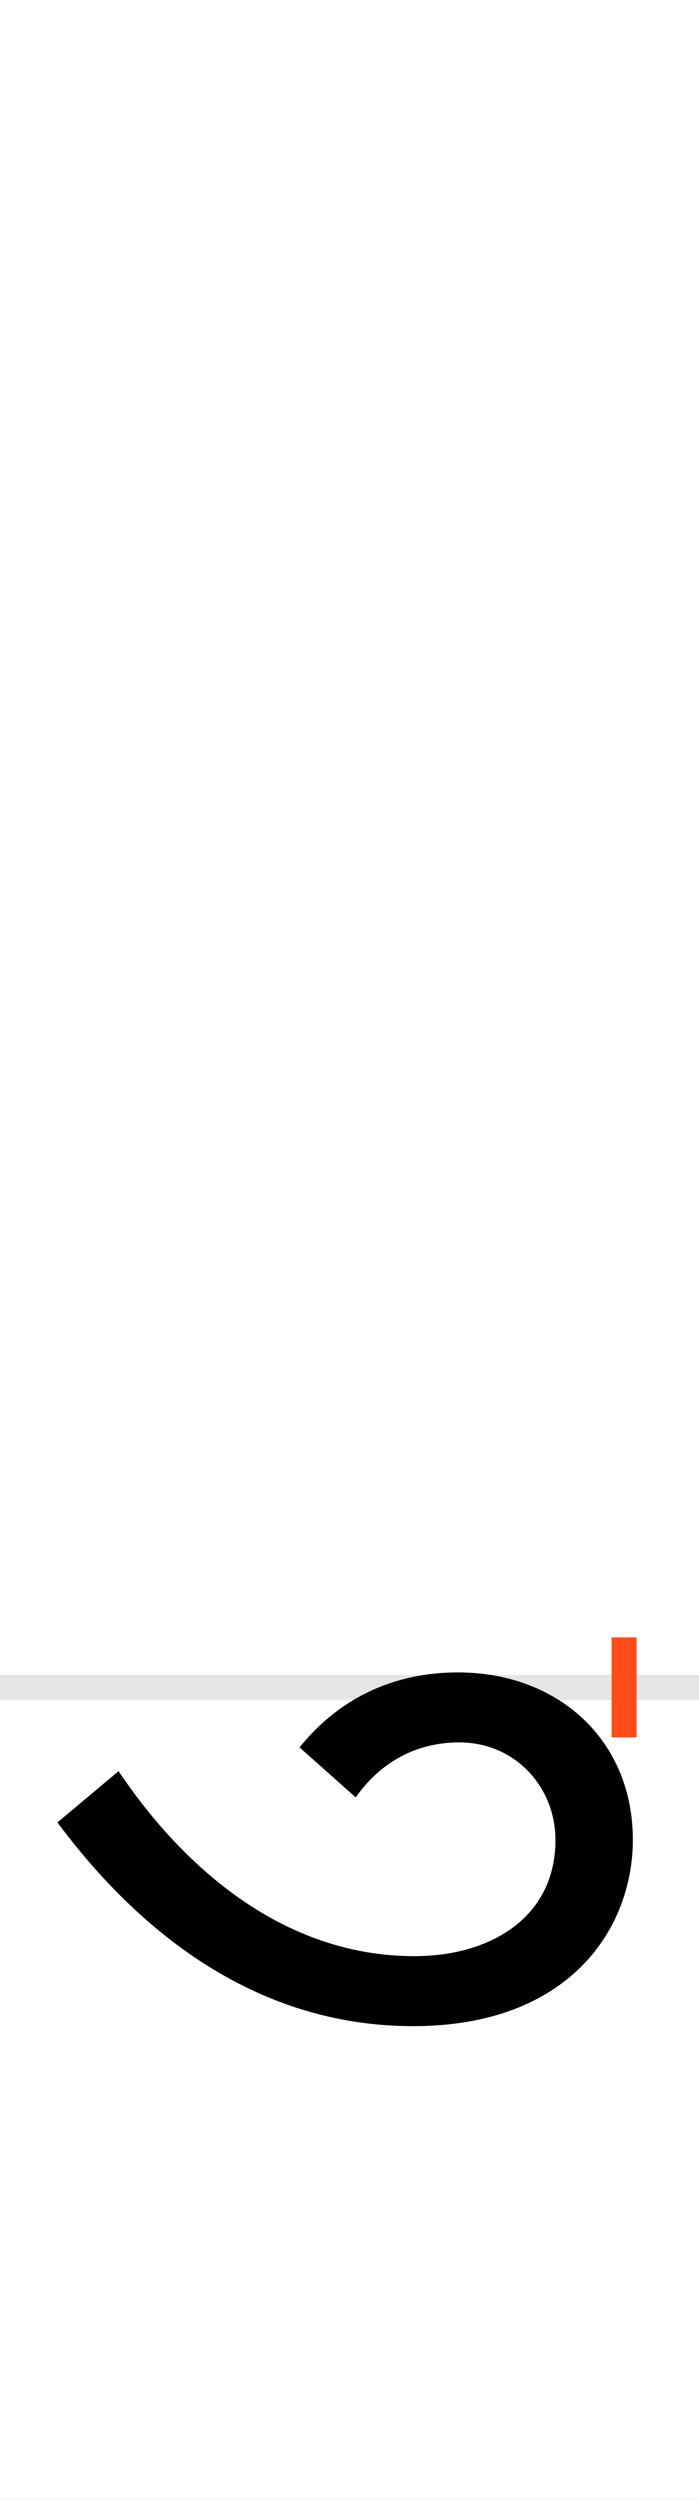 <?xml version="1.0" encoding="UTF-8"?>
<svg height="200.0" version="1.1" width="56.0" xmlns="http://www.w3.org/2000/svg" xmlns:xlink="http://www.w3.org/1999/xlink">
 <rect width="100%" height="100%" fill="#333333" stroke="none"/>
 <path d="M0,0 l56,0 l0,200 l-56,0 Z M0,0" fill="rgb(255,255,255)" transform="matrix(1,0,0,-1,0.0,200.0)"/>
 <path d="M0,0 l56,0" fill="none" stroke="rgb(229,229,229)" stroke-width="2" transform="matrix(1,0,0,-1,0.0,135.0)"/>
 <path d="M0,-4 l0,8" fill="none" stroke="rgb(255,76,25)" stroke-width="2" transform="matrix(1,0,0,-1,50.0,135.0)"/>
 <path d="M-405,-67 l-49,-41 c47,-63,140,-163,285,-163 c126,0,176,79,176,149 c0,81,-61,134,-140,134 c-57,0,-99,-25,-127,-60 l45,-40 c14,20,40,44,83,44 c45,0,77,-36,77,-78 c0,-62,-52,-93,-113,-93 c-108,0,-188,75,-237,148 Z M-405,-67" fill="rgb(0,0,0)" transform="matrix(0.1,0.0,0.0,-0.1,50.0,135.0)"/>
</svg>